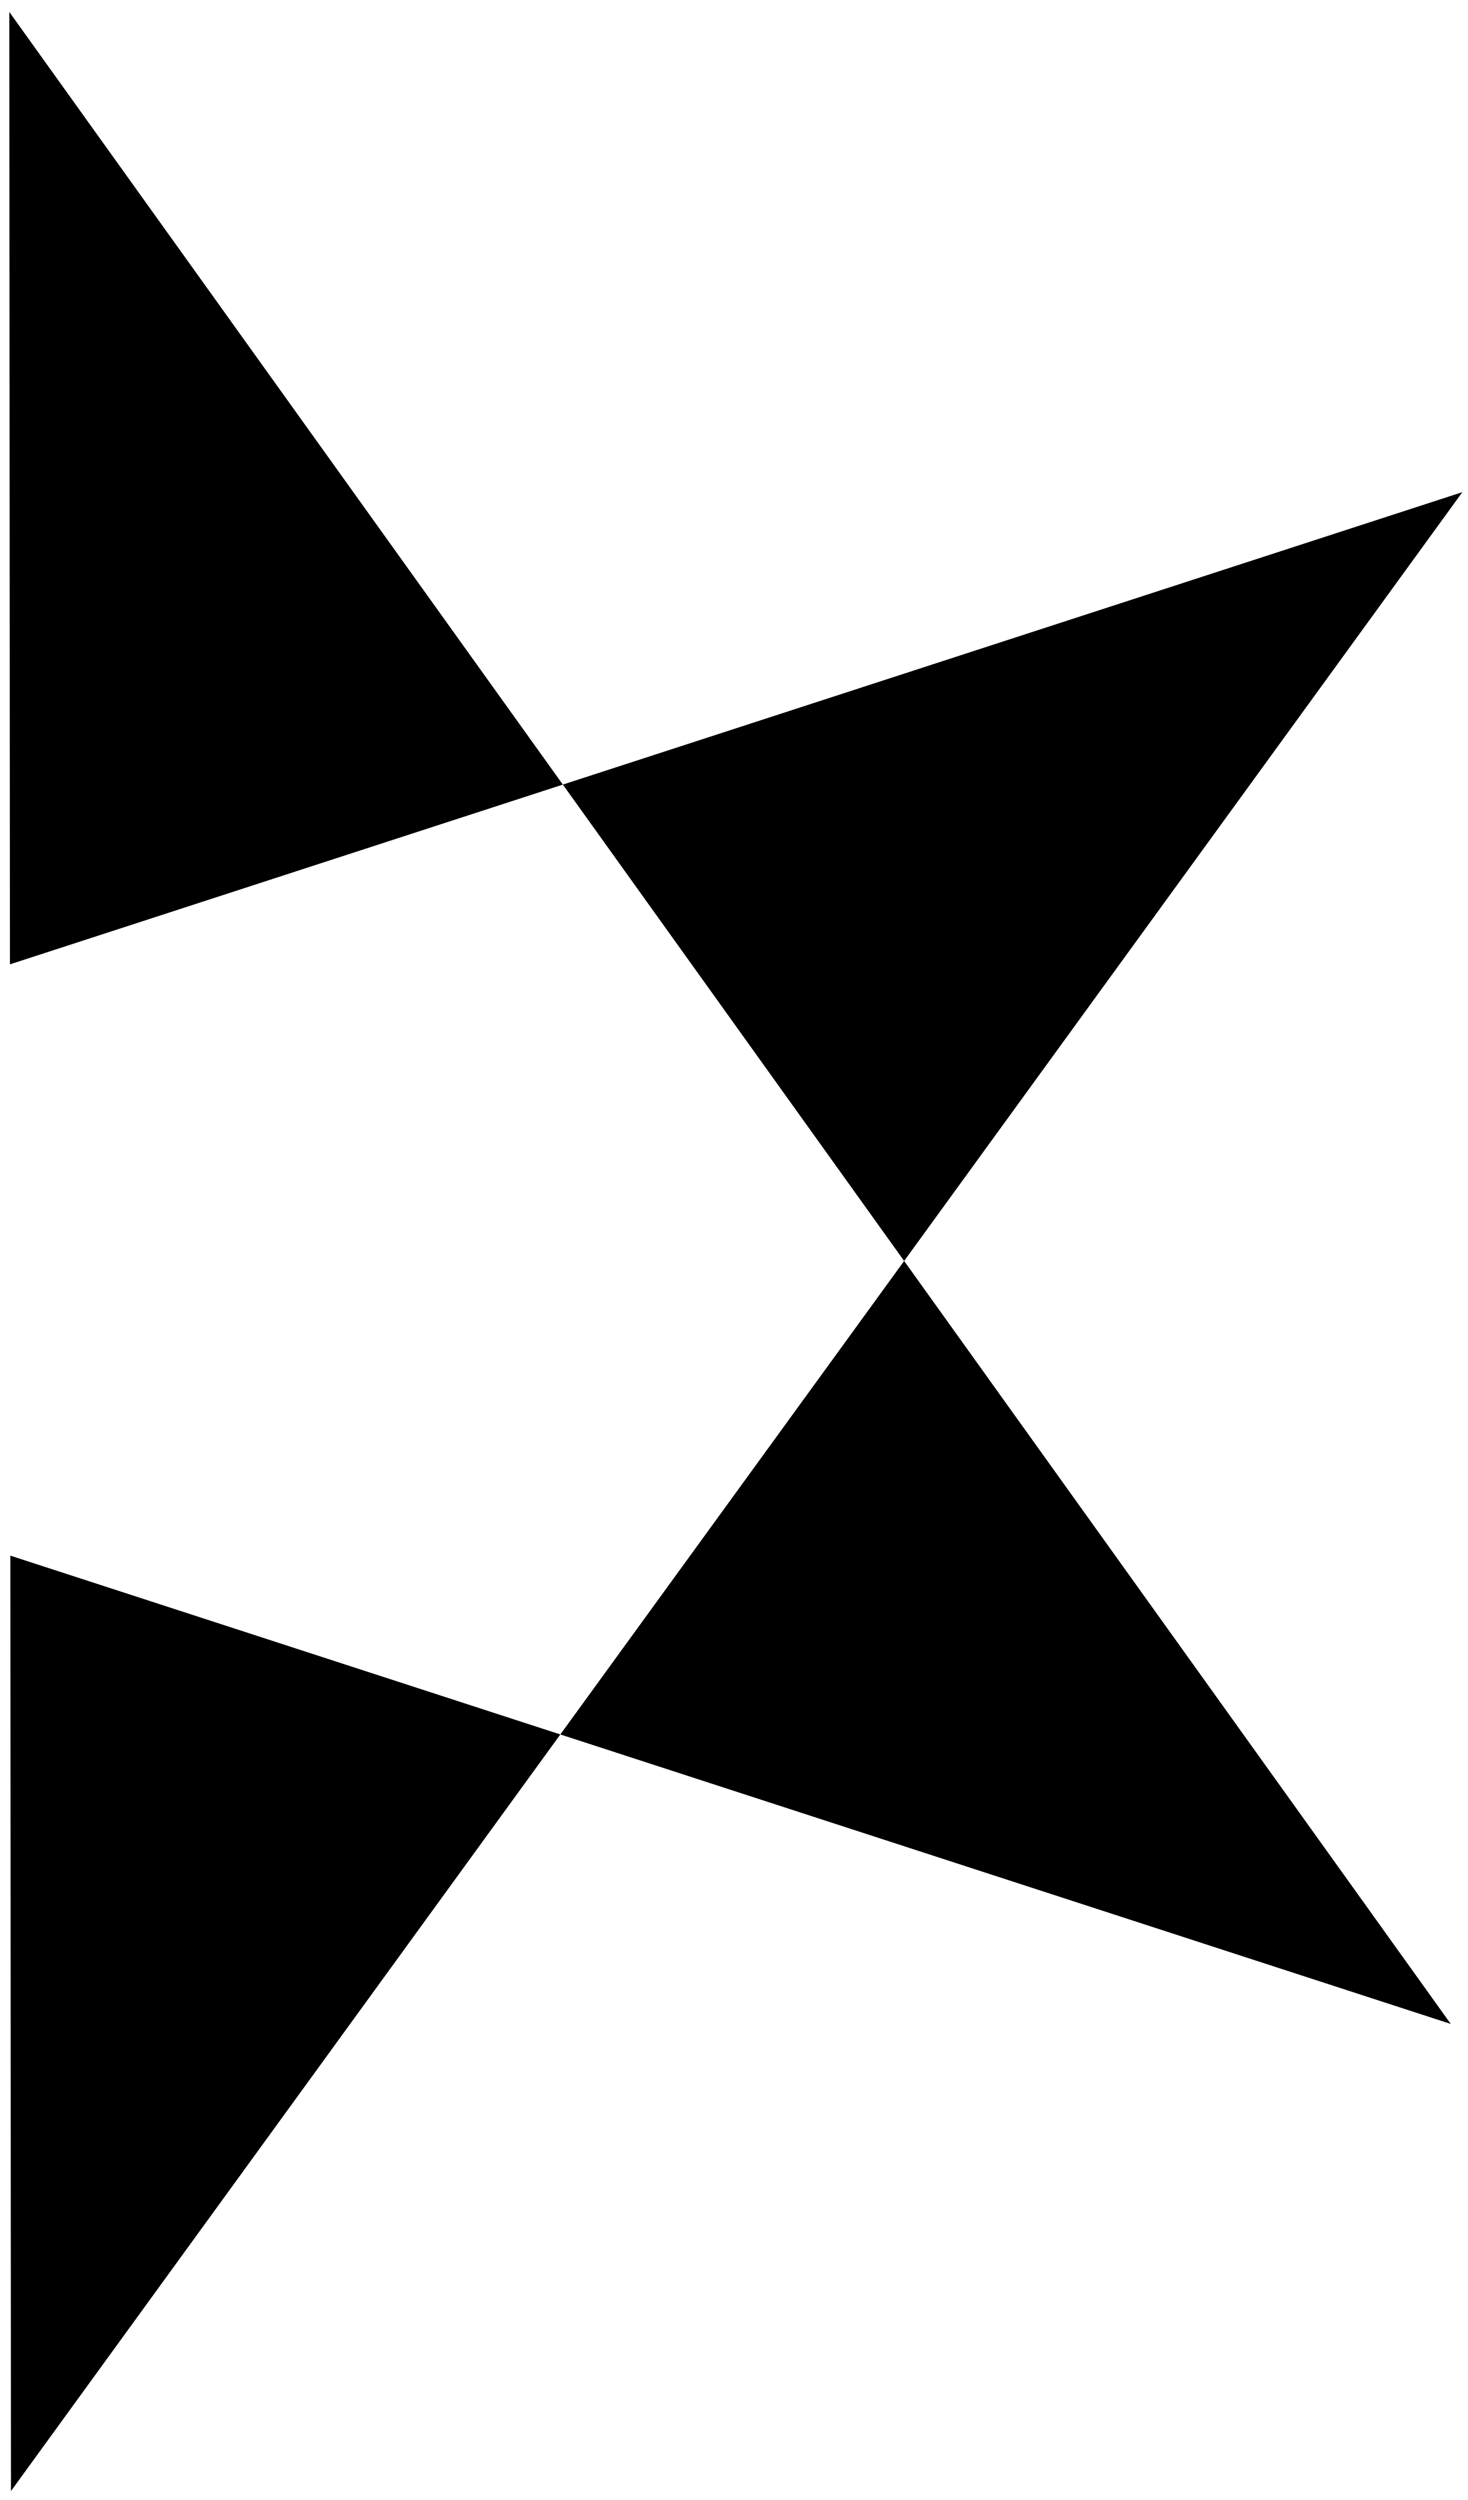 <?xml version="1.0" encoding="UTF-8"?>
<svg width="94px" height="160px" viewBox="0 0 94 160" version="1.1" xmlns="http://www.w3.org/2000/svg" xmlns:xlink="http://www.w3.org/1999/xlink">
    <!-- Generator: Sketch 47.1 (45422) - http://www.bohemiancoding.com/sketch -->
    <title>oblong</title>
    <desc>Created with Sketch.</desc>
    <defs></defs>
    <g id="Page-1" stroke="none" stroke-width="1" fill="none" fill-rule="evenodd">
        <g id="oblong" transform="translate(-1, -1)" fill="#000000">
            <path d="M1.795,62.309 L95.058,32.904 L1.008,160.009 L1.49,100.148 L93.459,130.921 L2.287,1.363 L1.795,62.309 Z" id="Combined-Shape" transform="translate(48.033, 80.686) rotate(-0.5) translate(-48.033, -80.686) "></path>
        </g>
    </g>
</svg>